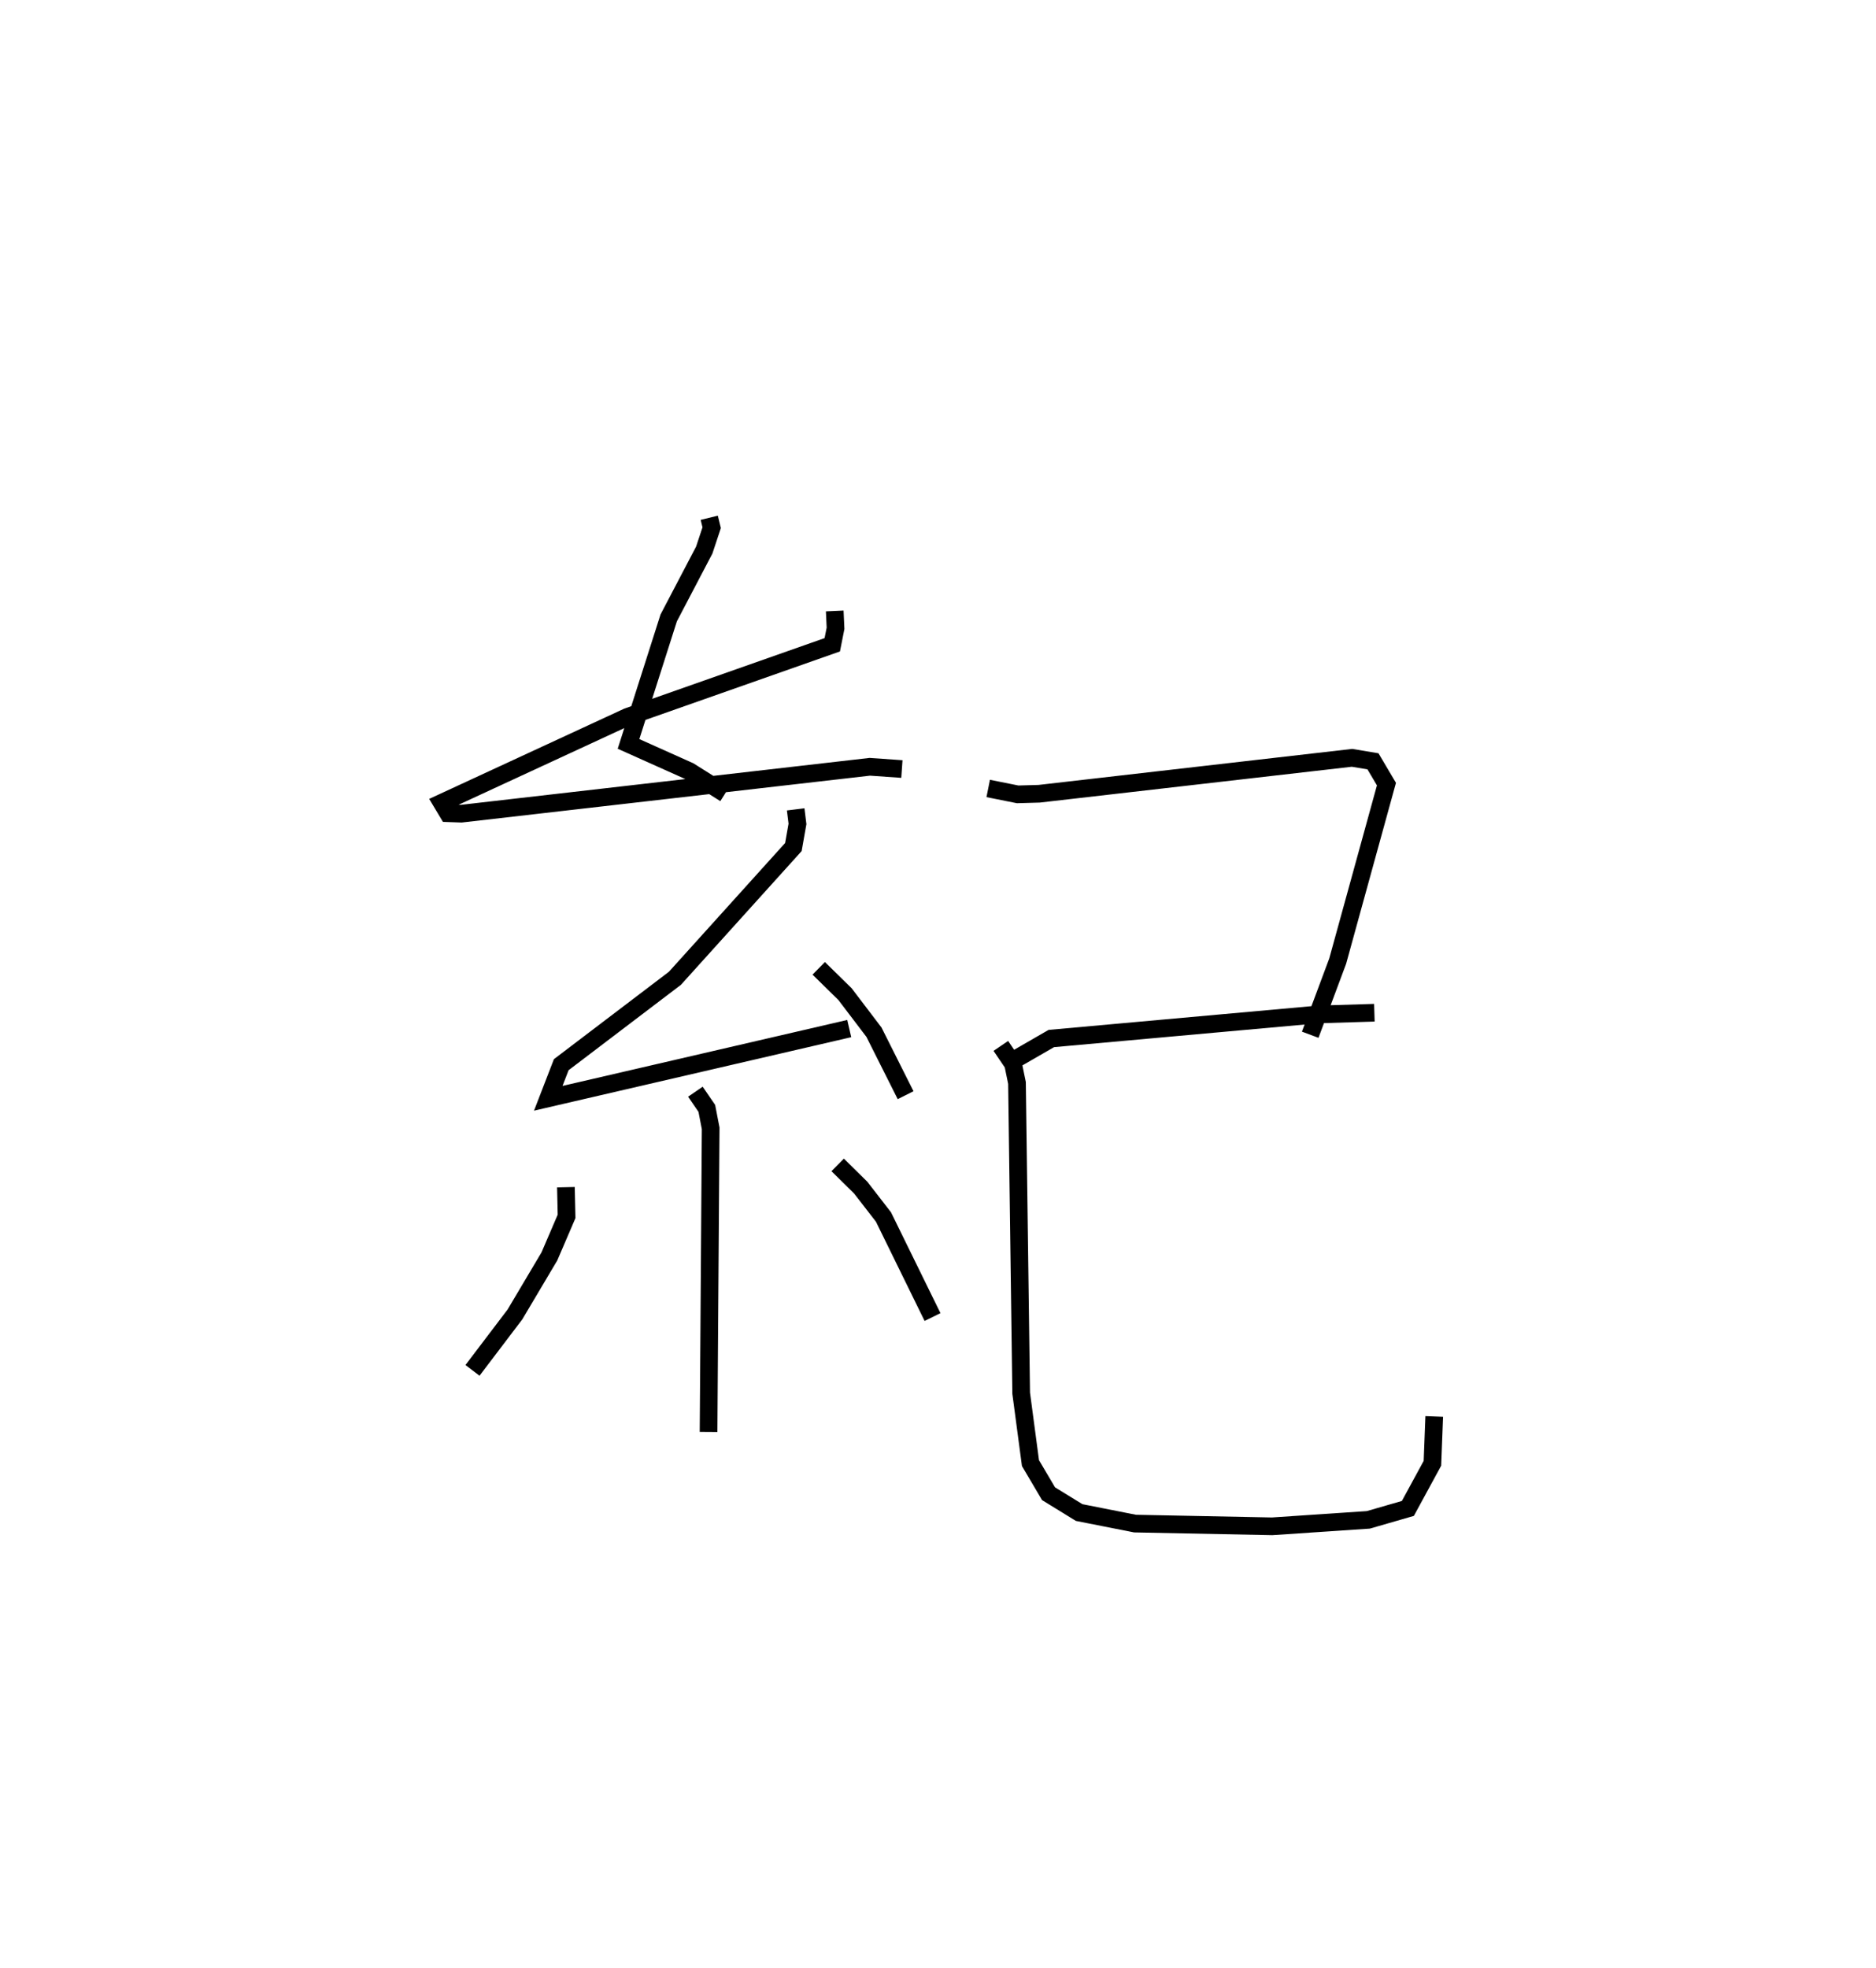 <?xml version="1.0" encoding="utf-8" ?>
<svg baseProfile="full" height="111.352" version="1.1" width="106.159" xmlns="http://www.w3.org/2000/svg" xmlns:ev="http://www.w3.org/2001/xml-events" xmlns:xlink="http://www.w3.org/1999/xlink"><defs /><rect fill="white" height="111.352" width="106.159" x="0" y="0" /><path d="M27.358,25 m0.0,0.0 m12.777,4.293 l0.137,0.561 -0.42,1.266 l-2.011,3.837 -2.274,7.13 l3.434,1.539 2.027,1.275 m6.208,-10.336 l0.045,0.981 -0.185,0.933 l-11.582,4.076 -10.513,4.863 l0.353,0.59 0.751,0.026 l23.116,-2.653 1.815,0.127 m-6.01,2.282 l0.101,0.823 -0.231,1.308 l-6.704,7.426 -6.432,4.888 l-0.735,1.901 0.762,-0.177 l16.269,-3.768 m-1.726,-3.408 l1.488,1.46 1.638,2.154 l1.79,3.563 m-11.895,-0.197 l0.646,0.943 0.218,1.129 l-0.119,17.177 m-8.072,-13.847 l0.037,1.653 -0.973,2.264 l-1.949,3.283 -2.402,3.164 m20.665,-11.625 l1.305,1.287 1.286,1.659 l2.777,5.662 m3.151,-29.905 l1.666,0.334 1.215,-0.034 l17.705,-2.033 1.187,0.198 l0.762,1.289 -2.758,10.011 l-1.556,4.168 m-16.866,1.492 l2.216,-1.278 15.112,-1.363 l3.169,-0.096 m-21.138,1.877 l0.693,1.021 0.221,1.074 l0.237,17.553 0.526,3.955 l1.023,1.732 1.732,1.065 l3.162,0.625 7.757,0.154 l5.442,-0.365 2.24,-0.647 l1.39,-2.554 0.102,-2.649 " fill="none" stroke="black" stroke-width="1" /></svg>